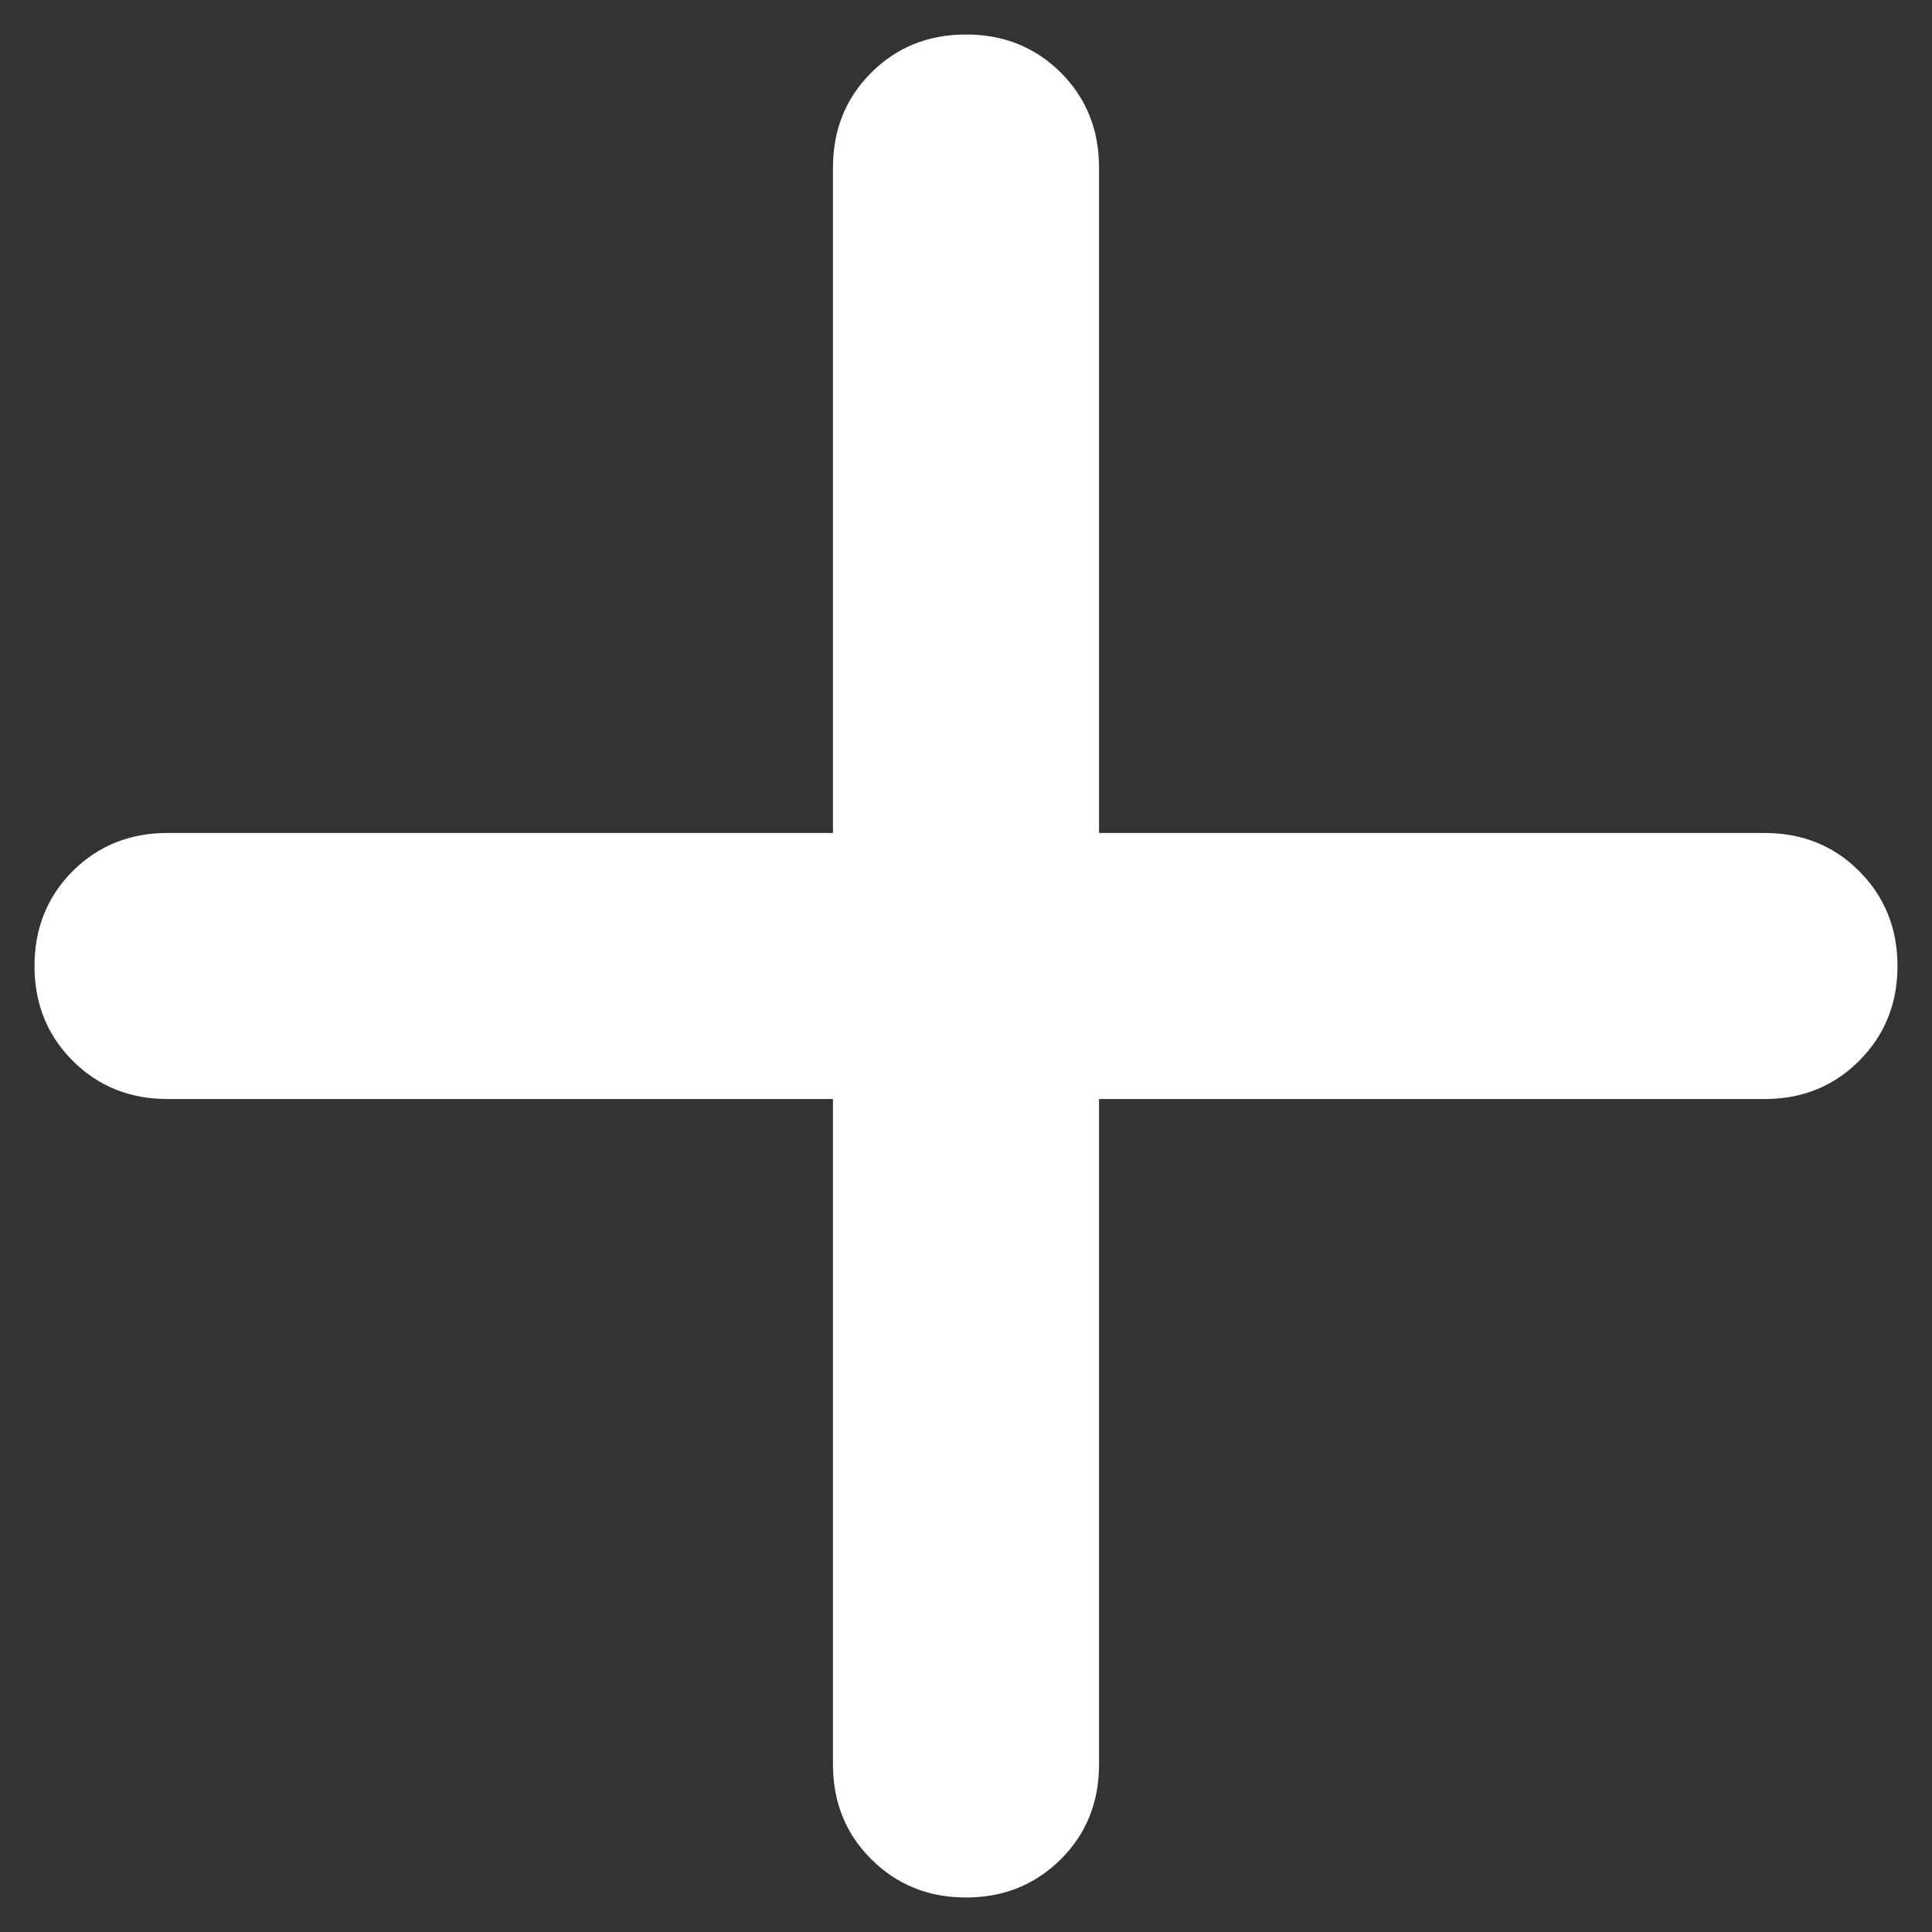 <svg width="14" height="14" viewBox="0 0 14 14" fill="none" xmlns="http://www.w3.org/2000/svg">
<rect x="0" y="0" width="14" height="14" fill="#333333" stroke="none"/>
<path d="M7 13.75C6.727 13.75 6.498 13.657 6.313 13.472C6.128 13.288 6.036 13.059 6.036 12.786V7.964H1.214C0.941 7.964 0.712 7.872 0.527 7.687C0.342 7.502 0.25 7.273 0.25 7C0.25 6.727 0.342 6.498 0.527 6.312C0.712 6.128 0.941 6.036 1.214 6.036H6.036V1.214C6.036 0.941 6.128 0.712 6.313 0.527C6.498 0.342 6.727 0.25 7 0.25C7.273 0.25 7.502 0.342 7.688 0.527C7.872 0.712 7.964 0.941 7.964 1.214V6.036H12.786C13.059 6.036 13.288 6.128 13.472 6.312C13.657 6.498 13.75 6.727 13.75 7C13.75 7.273 13.657 7.502 13.472 7.687C13.288 7.872 13.059 7.964 12.786 7.964H7.964V12.786C7.964 13.059 7.872 13.288 7.688 13.472C7.502 13.657 7.273 13.75 7 13.75Z" fill="white"/>
</svg>
